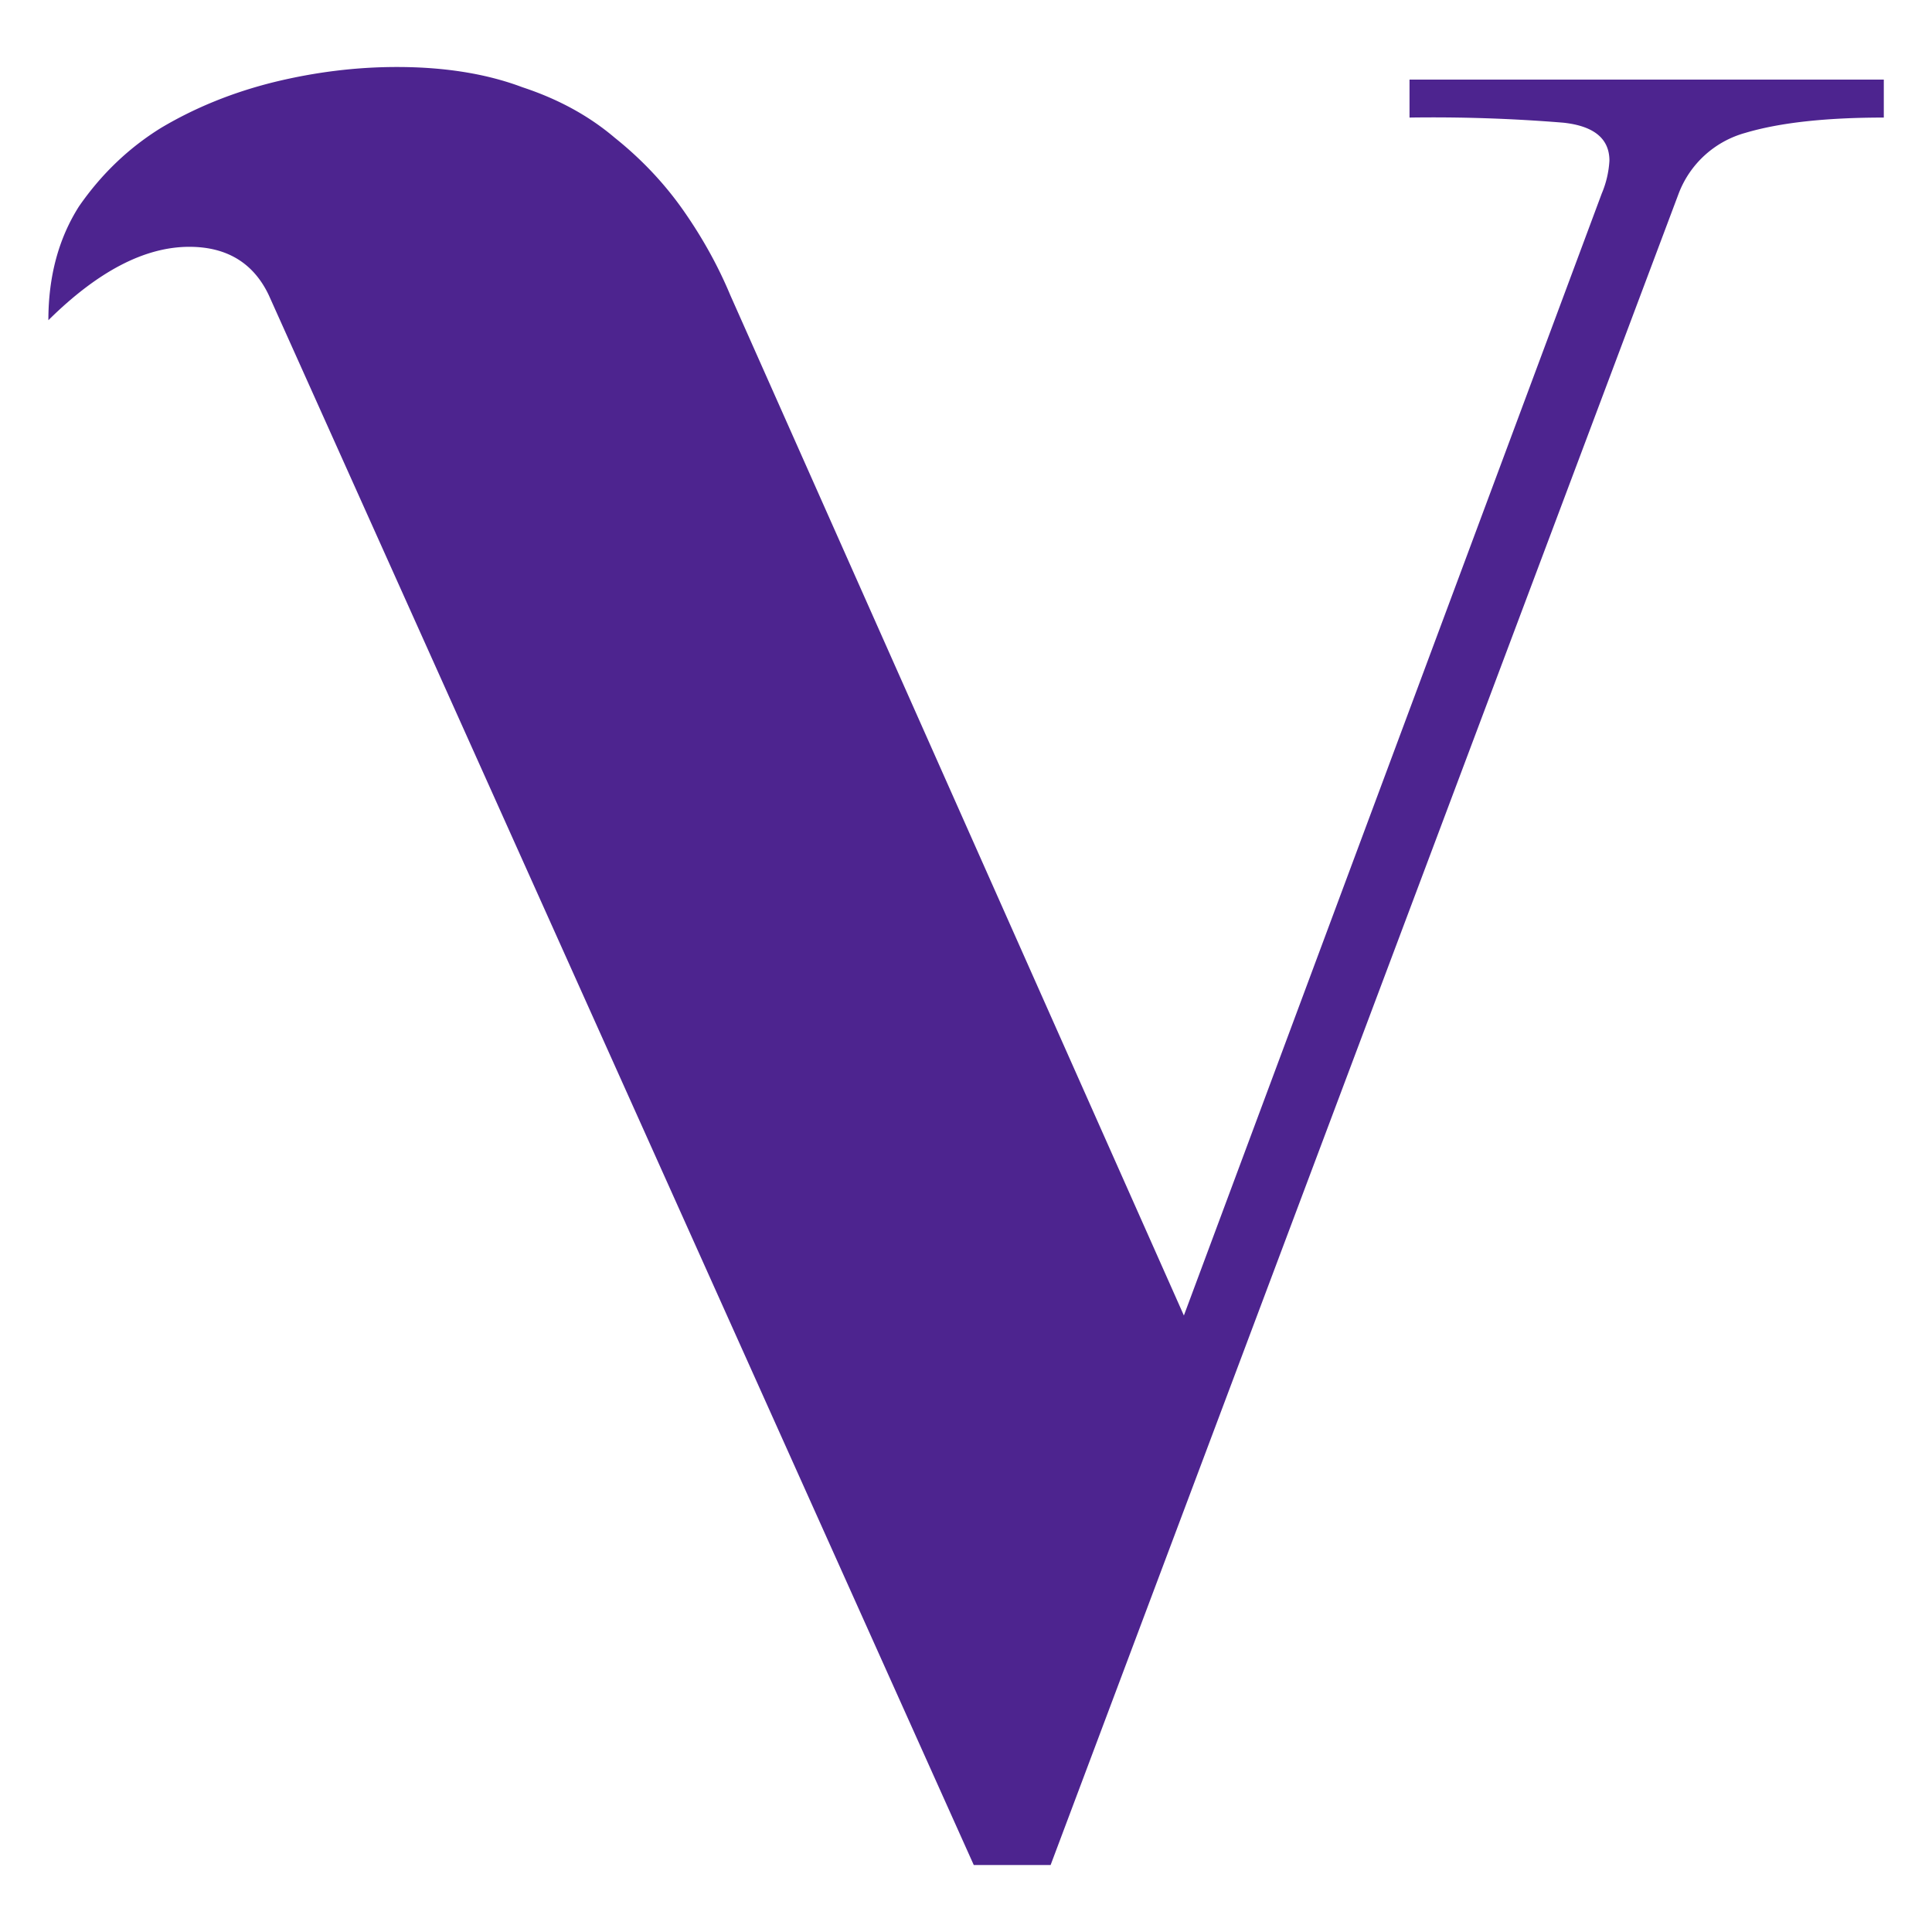 <svg viewBox="0 0 10.583 10.583" xmlns="http://www.w3.org/2000/svg">
    <style xmlns="http://www.w3.org/2000/svg">
      .m {fill: #4d248f;}
      @media (prefers-color-scheme: dark) {
        .m {fill: #dac2ff;}
      }
    </style>
    <path class="m" d="M8.774 1.06a.538.538 0 0 0 .042-.18c0-.12-.084-.19-.253-.208a8.797 8.797 0 0 0-.842-.028V.436h2.598v.208c-.319 0-.571.028-.759.084a.546.546 0 0 0-.365.333l-3.44 9.155h-.421l-3.862-8.6c-.084-.176-.23-.264-.435-.264-.244 0-.501.134-.772.402 0-.24.056-.448.168-.624C.555.954.705.81.883.7 1.07.589 1.275.506 1.5.45c.225-.055.45-.083.674-.083.262 0 .492.037.688.111.197.065.365.157.506.277.15.12.276.255.379.403.103.148.187.3.253.458l2.485 5.59z" />
</svg>
